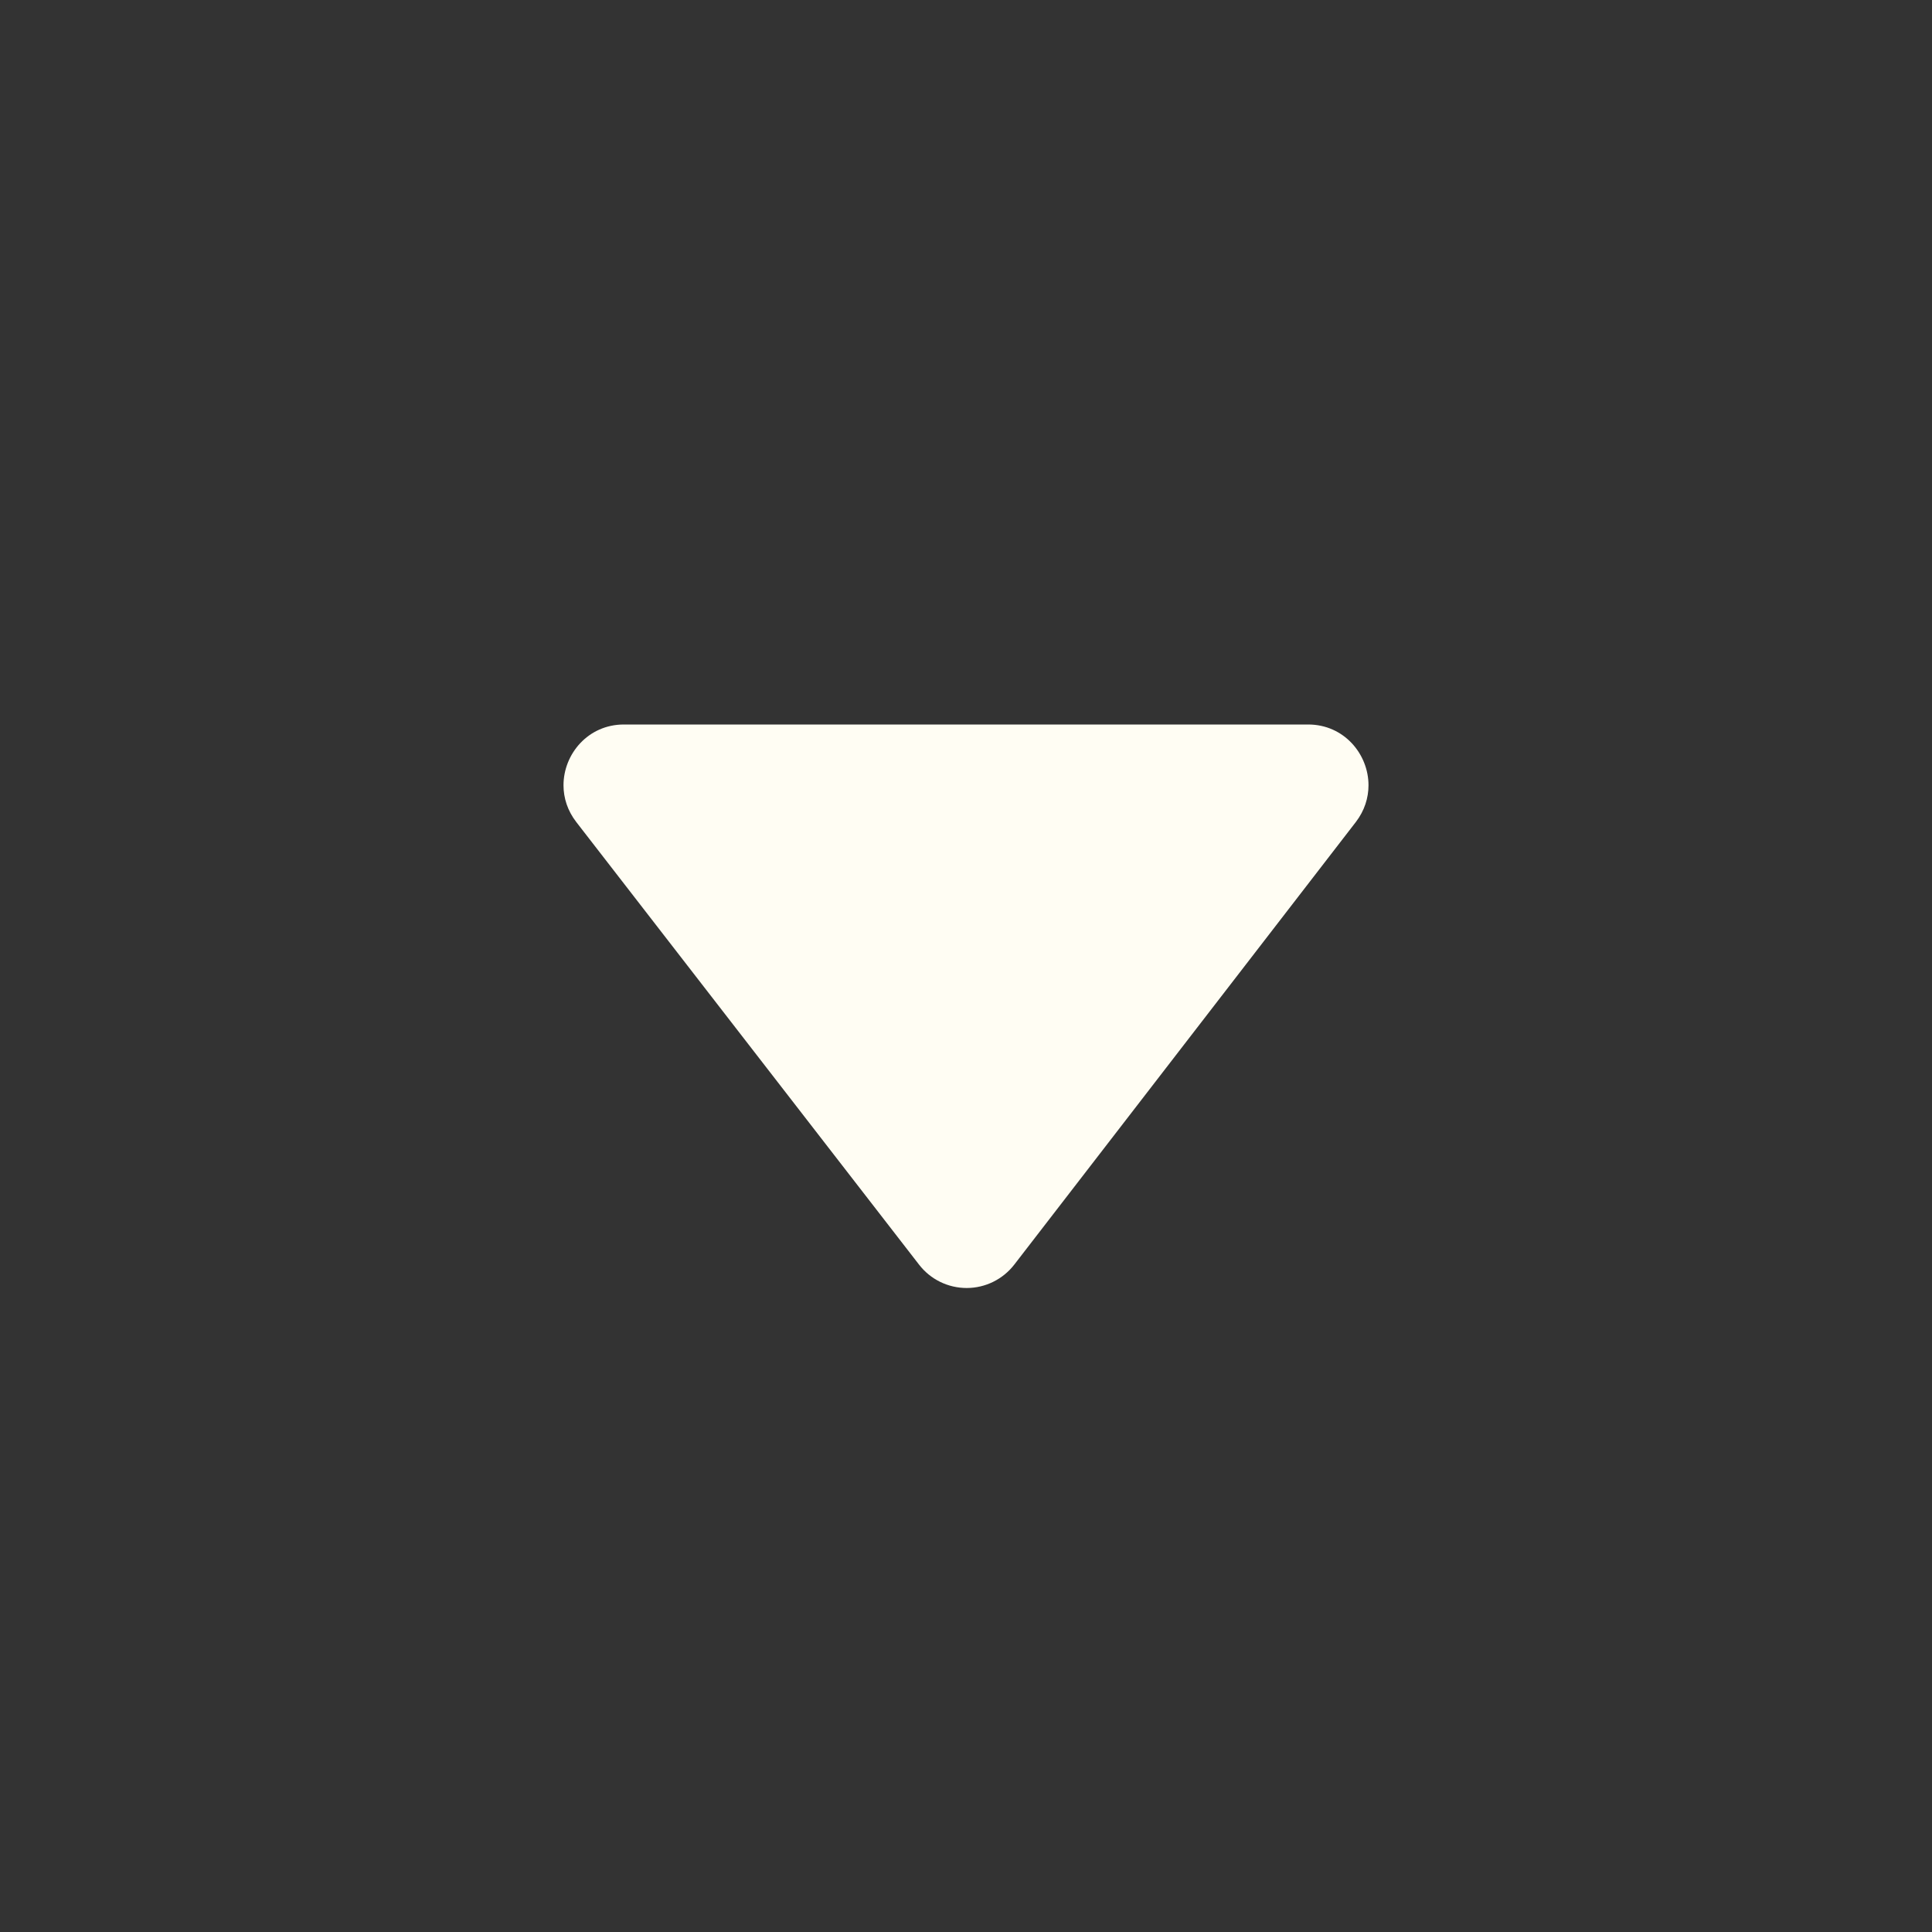 <svg width="24" height="24" viewBox="0 0 24 24" fill="none" xmlns="http://www.w3.org/2000/svg">
<rect x="0" y="0" width="24" height="24" fill="#333333" stroke="none"/>
<path fill-rule="evenodd" clip-rule="evenodd" d="M16.843 10.211C16.951 10.07 17 9.911 17 9.755C17 9.366 16.694 9 16.251 9H7.75C7.305 9 7 9.367 7 9.755C7 9.912 7.05 10.071 7.159 10.212C8.362 11.766 10.411 14.411 11.417 15.71C11.559 15.894 11.777 16 12.009 16C12.239 16 12.458 15.893 12.6 15.709C13.602 14.41 15.644 11.764 16.843 10.211Z" fill="#FFFDF3"/>
</svg>
